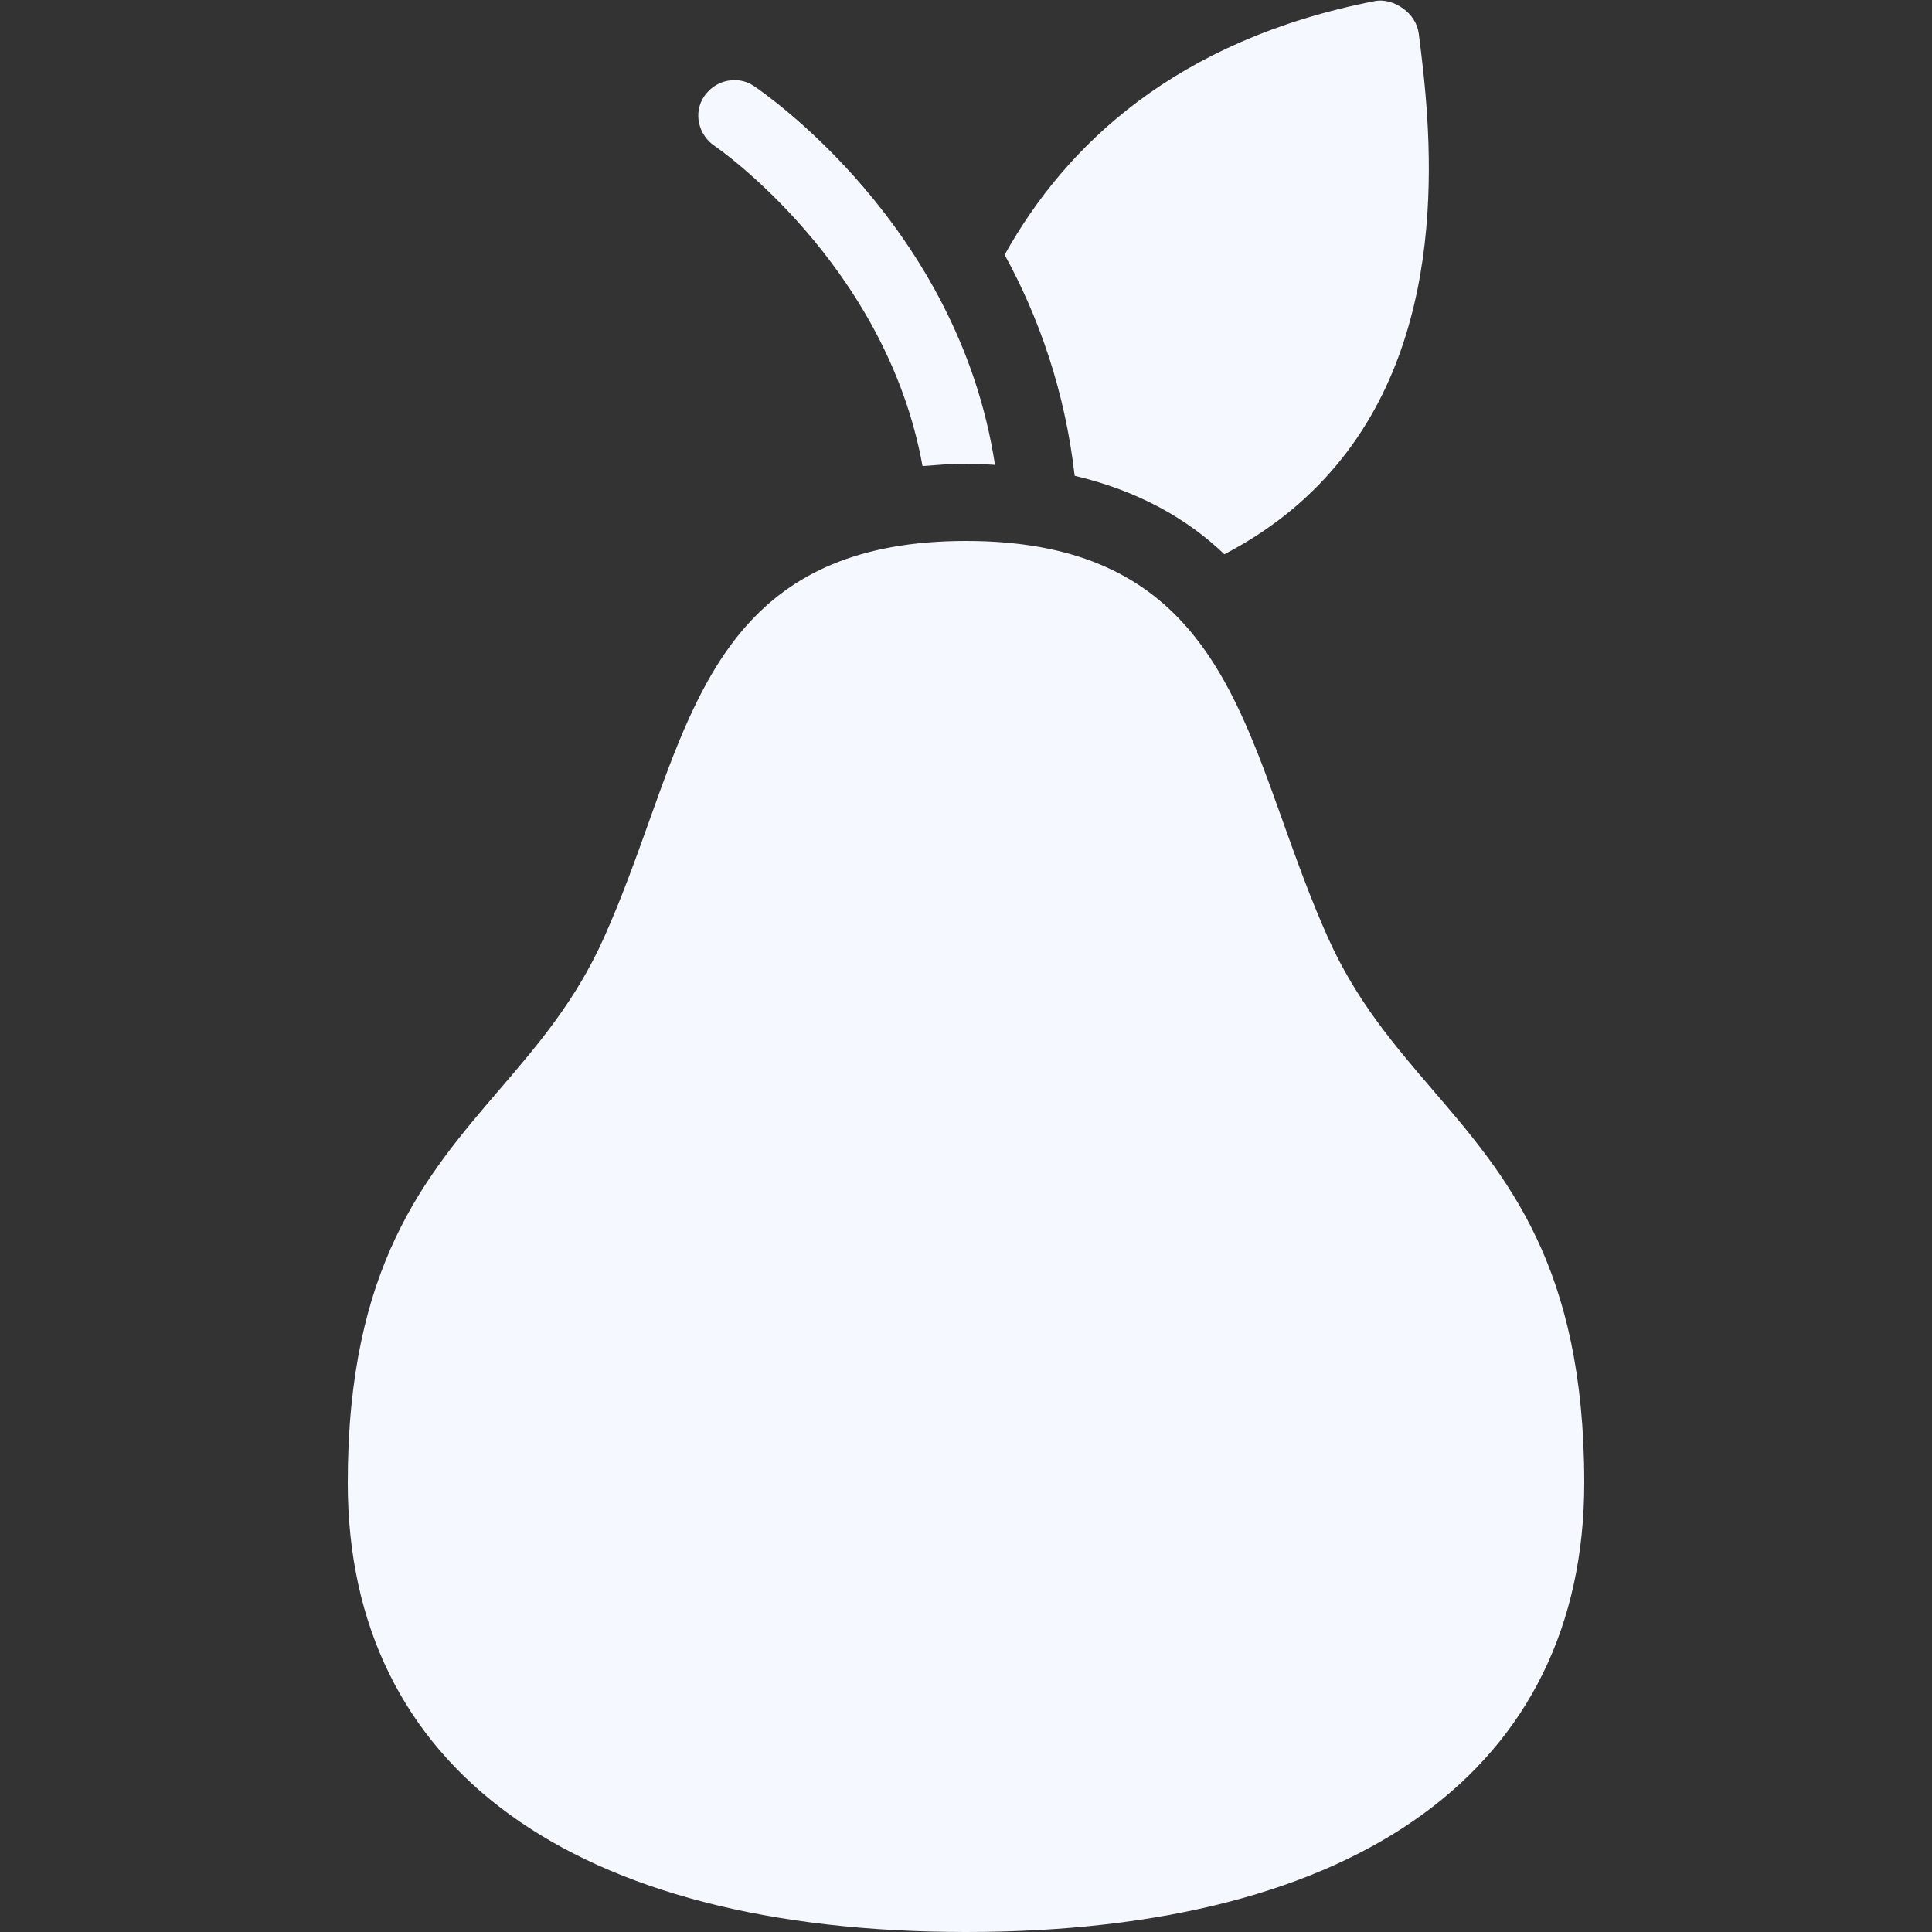<?xml version="1.0" encoding="utf-8"?>
<!-- Generator: Adobe Illustrator 16.0.0, SVG Export Plug-In . SVG Version: 6.00 Build 0)  -->
<!DOCTYPE svg PUBLIC "-//W3C//DTD SVG 1.1//EN" "http://www.w3.org/Graphics/SVG/1.1/DTD/svg11.dtd">
<svg version="1.1" id="Layer_1" xmlns="http://www.w3.org/2000/svg" xmlns:xlink="http://www.w3.org/1999/xlink" x="0px" y="0px"
	 width="50px" height="50px" viewBox="0 0 50 50" enable-background="new 0 0 50 50" xml:space="preserve">
<rect x="0" y="0" width="50" height="50" fill="#333333" stroke="none"/>
<path fill="#F5F9FF" d="M35.562,0.031C30.436,1.039,27.587,3.747,26,6.594c0.881,1.604,1.562,3.522,1.812,5.719
	c1.641,0.388,2.909,1.106,3.875,2.031c1.162-0.606,2.121-1.372,2.906-2.312c3.061-3.667,2.41-8.916,2.125-11.156
	c-0.034-0.269-0.186-0.498-0.406-0.656S35.828-0.024,35.562,0.031z M18.812,2.094C18.581,2.141,18.36,2.288,18.219,2.5
	c-0.283,0.425-0.144,0.998,0.281,1.281c0.051,0.033,4.429,3.049,5.375,8.281C24.233,12.035,24.611,12,25,12
	c0.266,0,0.499,0.018,0.75,0.031c-0.945-6.202-6.012-9.654-6.25-9.812C19.288,2.078,19.044,2.047,18.812,2.094z M25,14
	c-5.616,0-6.858,3.5-8.188,7.219c-0.355,0.993-0.722,2.024-1.188,3.062c-0.721,1.605-1.681,2.732-2.688,3.906
	C11.004,30.441,9,32.764,9,38.375C9,45.764,14.832,50,25,50s16-4.236,16-11.625c0-5.611-2.004-7.933-3.938-10.188
	c-1.007-1.175-1.967-2.301-2.688-3.906c-0.466-1.037-0.832-2.069-1.188-3.062C31.858,17.5,30.616,14,25,14z"/>
</svg>
